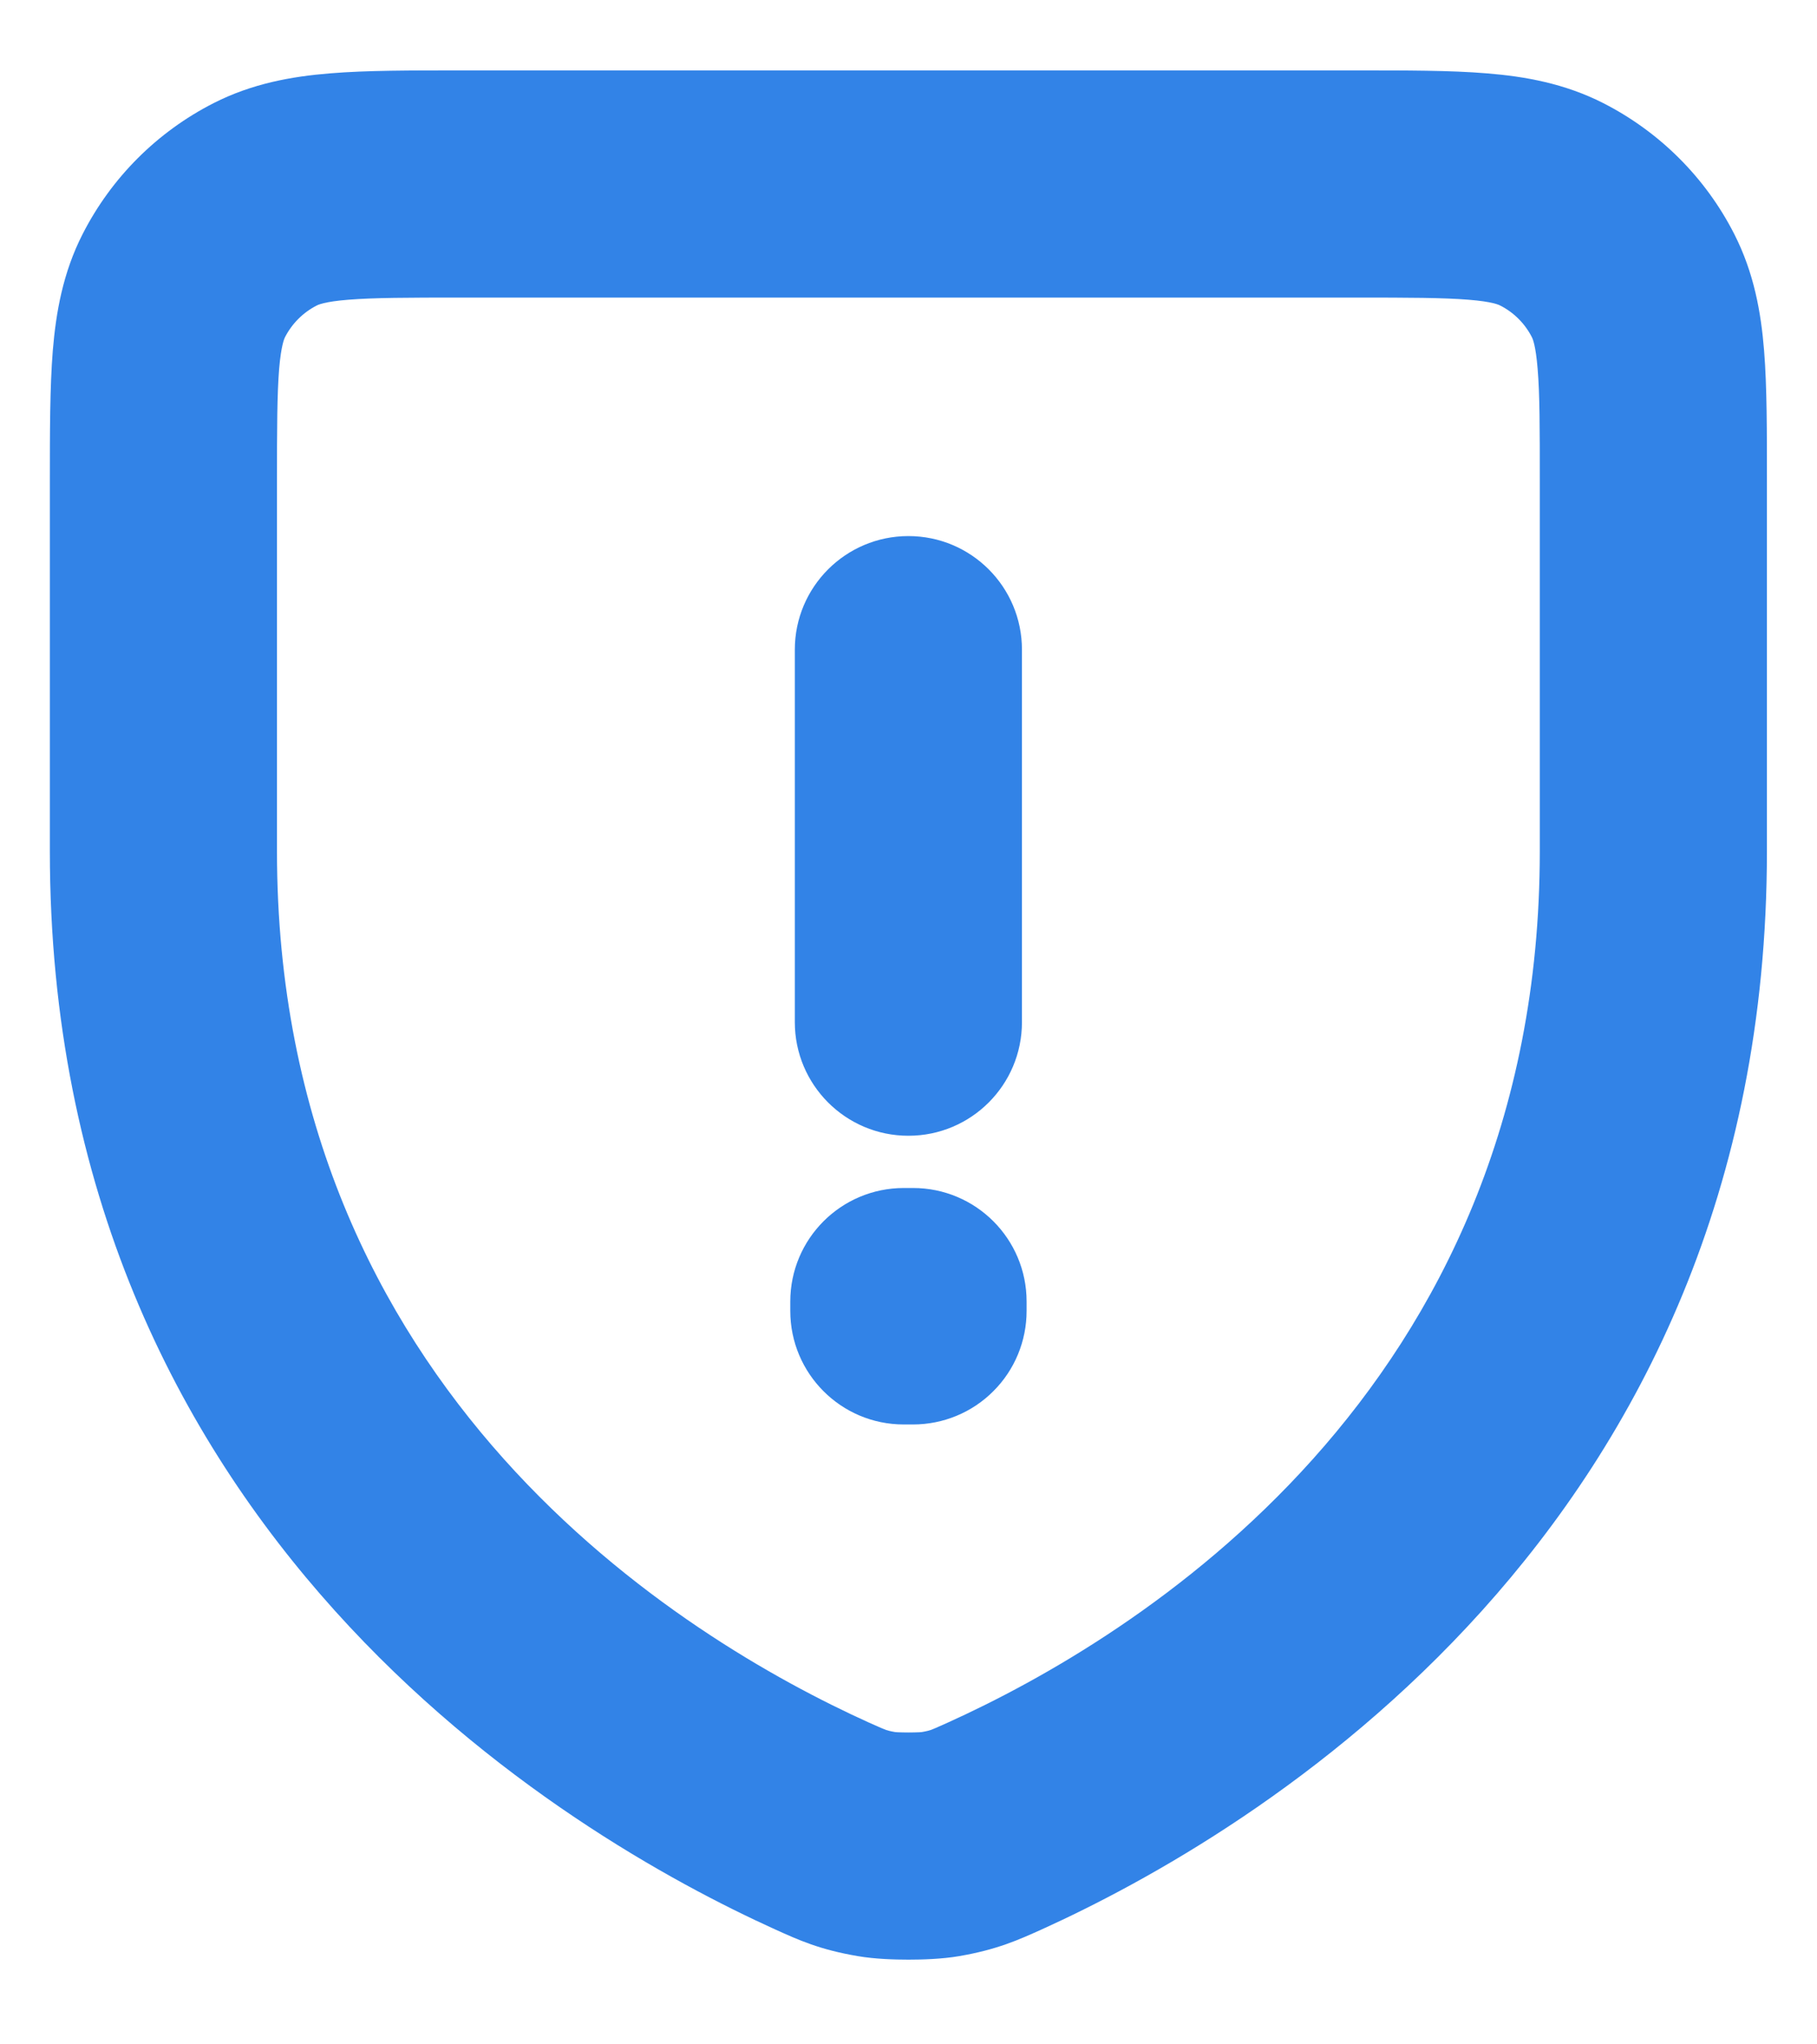 <svg width="16" height="18" viewBox="0 0 16 18" fill="none" xmlns="http://www.w3.org/2000/svg">
<path d="M8.759 16.078L9.171 16.989L9.171 16.989L8.759 16.078ZM7.24 16.078L6.828 16.989L7.24 16.078ZM1.618 2.516L2.509 2.97L1.618 2.516ZM2.335 1.799L2.789 2.69L2.335 1.799ZM8.277 16.238L8.108 15.252L8.108 15.252L8.277 16.238ZM7.722 16.238L7.891 15.252L7.891 15.252L7.722 16.238ZM14.381 2.516L13.49 2.97L13.49 2.97L14.381 2.516ZM13.664 1.799L14.118 0.908L14.118 0.908L13.664 1.799ZM8.04 11.46H9.04C9.04 10.908 8.593 10.46 8.04 10.46V11.46ZM8.04 11.542L8.04 12.542C8.305 12.542 8.56 12.437 8.747 12.249C8.935 12.062 9.04 11.807 9.04 11.542H8.04ZM7.959 11.542H6.959C6.959 12.094 7.406 12.542 7.958 12.542L7.959 11.542ZM7.959 11.46V10.46C7.406 10.46 6.959 10.908 6.959 11.46H7.959ZM8.999 5.72C8.999 5.168 8.552 4.72 7.999 4.72C7.447 4.72 6.999 5.168 6.999 5.72H8.999ZM6.999 9C6.999 9.552 7.447 10 7.999 10C8.552 10 8.999 9.552 8.999 9H6.999ZM13.559 4.244V7.495H15.559V4.244H13.559ZM13.559 7.495C13.559 12.269 9.972 14.431 8.346 15.167L9.171 16.989C10.999 16.161 15.559 13.494 15.559 7.495H13.559ZM7.652 15.167C6.026 14.431 2.439 12.269 2.439 7.495H0.439C0.439 13.494 5 16.161 6.828 16.989L7.652 15.167ZM2.439 7.495V4.244H0.439V7.495H2.439ZM4.064 2.62H11.936V0.62H4.064V2.62ZM2.439 4.244C2.439 3.768 2.44 3.472 2.458 3.248C2.476 3.037 2.504 2.981 2.509 2.97L0.727 2.062C0.554 2.401 0.493 2.75 0.465 3.086C0.439 3.409 0.439 3.801 0.439 4.244H2.439ZM4.064 0.62C3.621 0.62 3.229 0.619 2.905 0.646C2.57 0.673 2.221 0.735 1.881 0.908L2.789 2.69C2.8 2.684 2.856 2.656 3.068 2.639C3.291 2.621 3.588 2.62 4.064 2.62V0.62ZM2.509 2.97C2.571 2.849 2.669 2.751 2.789 2.69L1.881 0.908C1.384 1.161 0.98 1.565 0.727 2.062L2.509 2.97ZM8.346 15.167C8.244 15.213 8.218 15.224 8.195 15.232C8.186 15.235 8.167 15.242 8.108 15.252L8.447 17.223C8.783 17.165 8.968 17.08 9.171 16.989L8.346 15.167ZM6.828 16.989C7.032 17.081 7.217 17.166 7.553 17.223L7.891 15.252C7.832 15.242 7.813 15.235 7.803 15.232C7.781 15.224 7.753 15.212 7.652 15.167L6.828 16.989ZM8.108 15.252C8.128 15.249 8.126 15.25 8.095 15.252C8.07 15.253 8.036 15.254 8 15.254C7.963 15.254 7.93 15.253 7.904 15.252C7.873 15.25 7.872 15.249 7.891 15.252L7.553 17.223C7.704 17.249 7.878 17.254 8 17.254C8.121 17.254 8.296 17.249 8.447 17.223L8.108 15.252ZM15.559 4.244C15.559 3.801 15.56 3.409 15.534 3.086C15.507 2.75 15.445 2.402 15.272 2.062L13.49 2.97C13.495 2.98 13.523 3.037 13.54 3.248C13.559 3.472 13.559 3.768 13.559 4.244H15.559ZM11.936 2.62C12.411 2.62 12.708 2.621 12.931 2.639C13.143 2.656 13.199 2.684 13.21 2.69L14.118 0.908C13.778 0.735 13.429 0.673 13.094 0.646C12.771 0.619 12.378 0.62 11.936 0.62V2.62ZM15.272 2.062C15.019 1.564 14.614 1.161 14.118 0.908L13.21 2.69C13.331 2.751 13.429 2.85 13.49 2.97L15.272 2.062ZM7.04 11.46V11.542H9.04V11.46H7.04ZM8.041 10.542L7.959 10.542L7.958 12.542L8.04 12.542L8.041 10.542ZM8.959 11.542V11.46H6.959V11.542H8.959ZM7.959 12.46H8.04V10.46H7.959V12.46ZM6.999 5.72V9H8.999V5.72H6.999Z" fill="#3283E7"/>
</svg>
